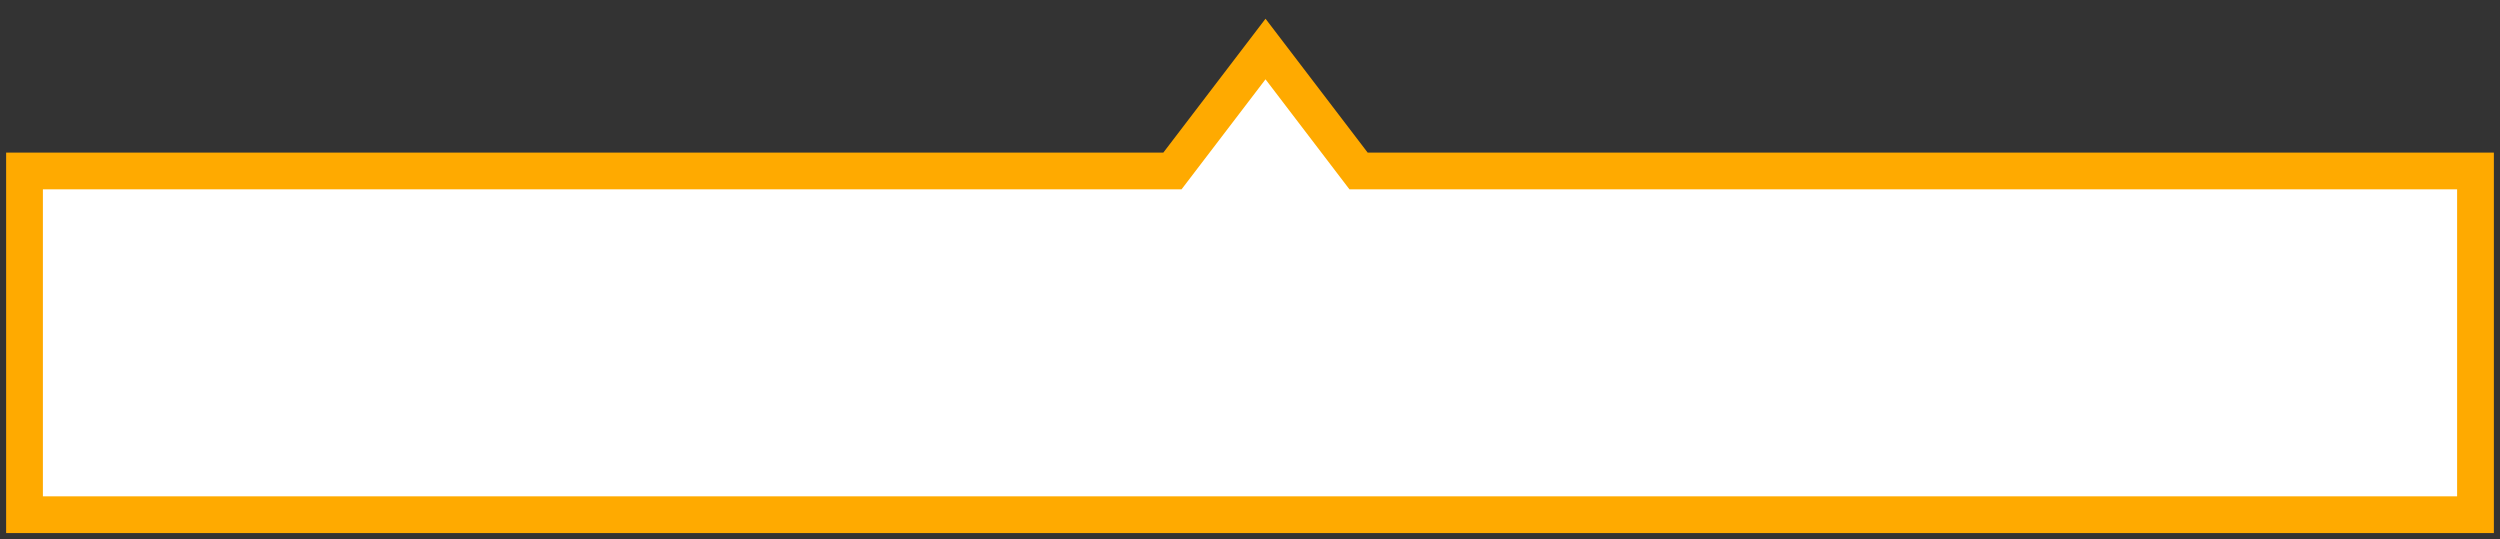 <?xml version="1.0" encoding="UTF-8"?>
<svg width="102px" height="22px" viewBox="0 0 102 22" version="1.1" xmlns="http://www.w3.org/2000/svg" xmlns:xlink="http://www.w3.org/1999/xlink">
    <rect x="0" y="0" width="102" height="22" fill="#333333" stroke="none"/>
    <!-- Generator: Sketch 50.2 (55047) - http://www.bohemiancoding.com/sketch -->
    <title>Path 6</title>
    <desc>Created with Sketch.</desc>
    <defs></defs>
    <g id="Symbols" stroke="none" stroke-width="1" fill="none" fill-rule="evenodd">
        <g id="parts/吹き出し" transform="translate(-2, 1)" fill="#FFFFFF" stroke="#FFAA00" stroke-width="1.5">
            <g id="吹き出し" transform="translate(3, 1)">
                <polygon id="Path-6" points="46.835 4.976 50.633 0 54.43 4.976 100 4.976 100 19 0 19 0 4.976"></polygon>
            </g>
        </g>
    </g>
</svg>